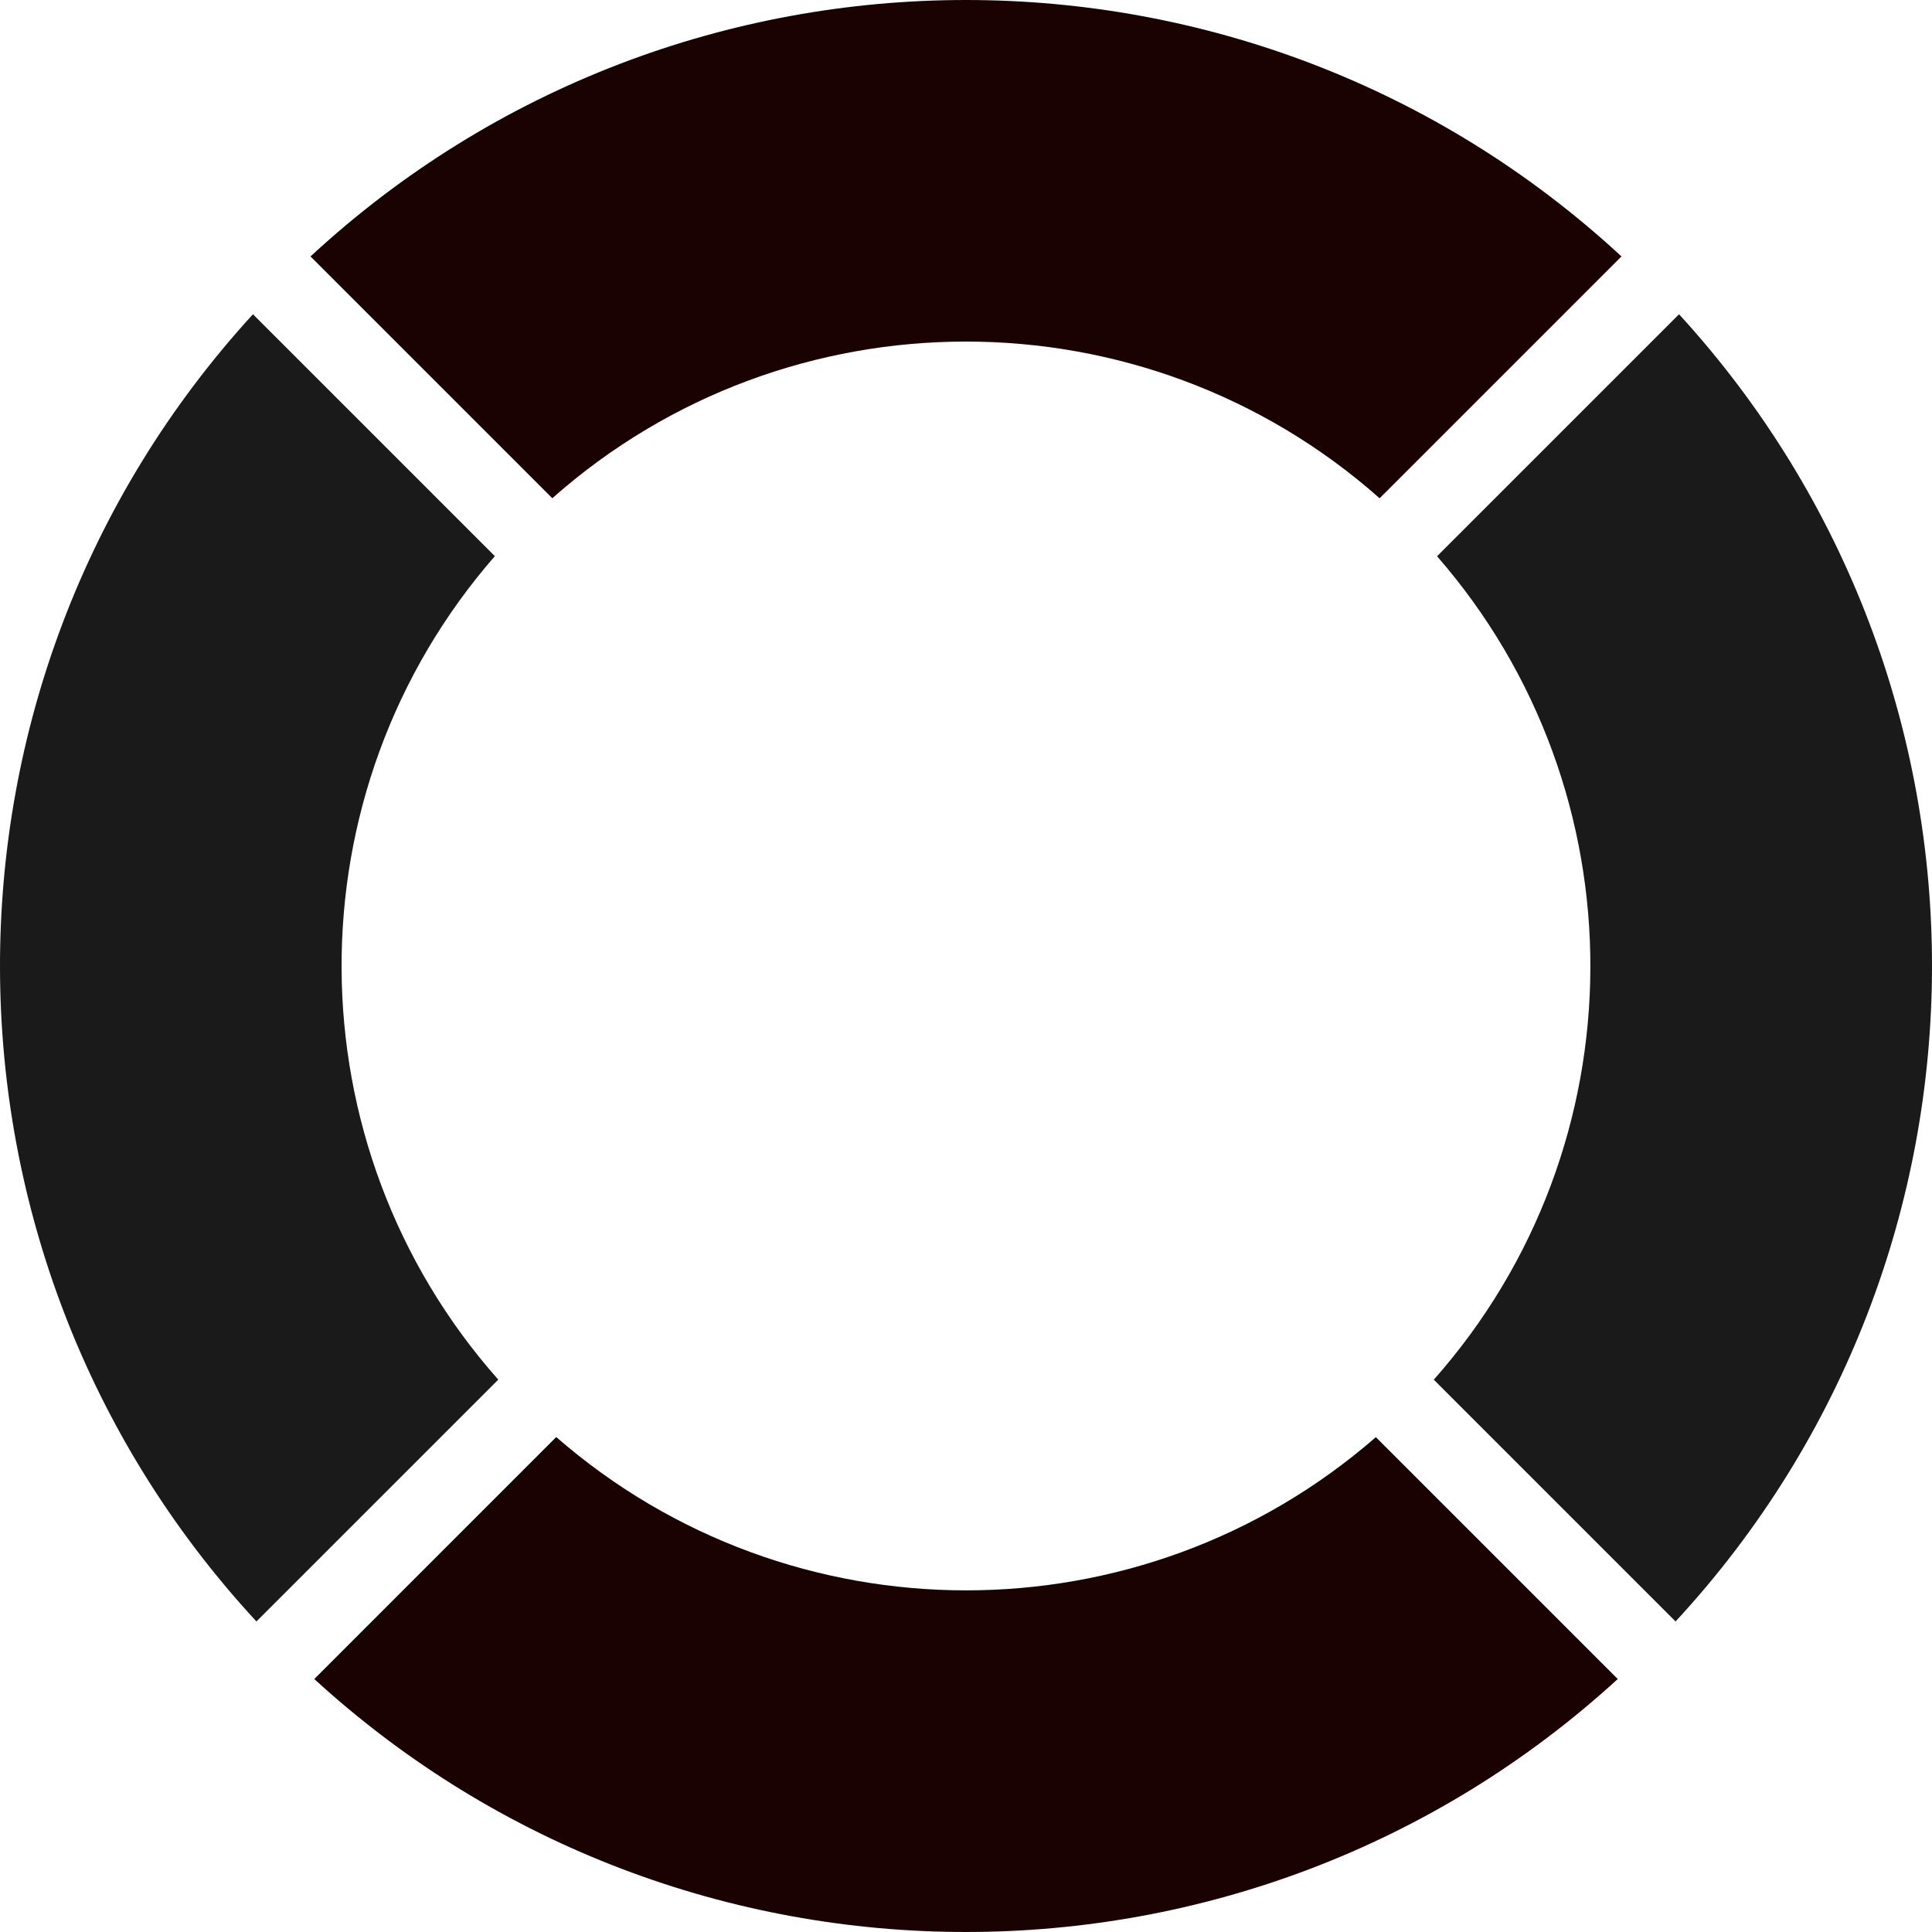 <svg width="631" height="631" viewBox="0 0 631 631" fill="none" xmlns="http://www.w3.org/2000/svg">
<g clip-path="url(#clip0_1565_114)">
<path fill-rule="evenodd" clip-rule="evenodd" d="M450.594 162.738C373.588 94.508 257.389 94.492 180.385 162.722L101.414 83.752C222.125 -27.917 408.869 -27.917 529.58 83.752L450.594 162.738ZM181.666 469.342C258.255 536.091 372.772 536.124 449.362 469.376L528.364 548.378C408.02 658.532 222.975 658.549 102.646 548.378L181.666 469.342Z" fill="#1A0203"/>
<path fill-rule="evenodd" clip-rule="evenodd" d="M468.279 450.611C536.127 374.023 536.46 258.674 469.344 181.669L548.381 102.633C658.919 223.376 658.536 409.27 547.248 529.58L468.279 450.611ZM162.738 450.595L83.752 529.58C-27.536 409.27 -27.919 223.393 82.619 102.633L161.623 181.636C94.491 258.64 94.891 374.005 162.738 450.595Z" fill="#1A1A1A"/>
</g>
<defs>
<clipPath id="clip0_1565_114">
<rect width="631" height="631" fill="white"/>
</clipPath>
</defs>
</svg>
